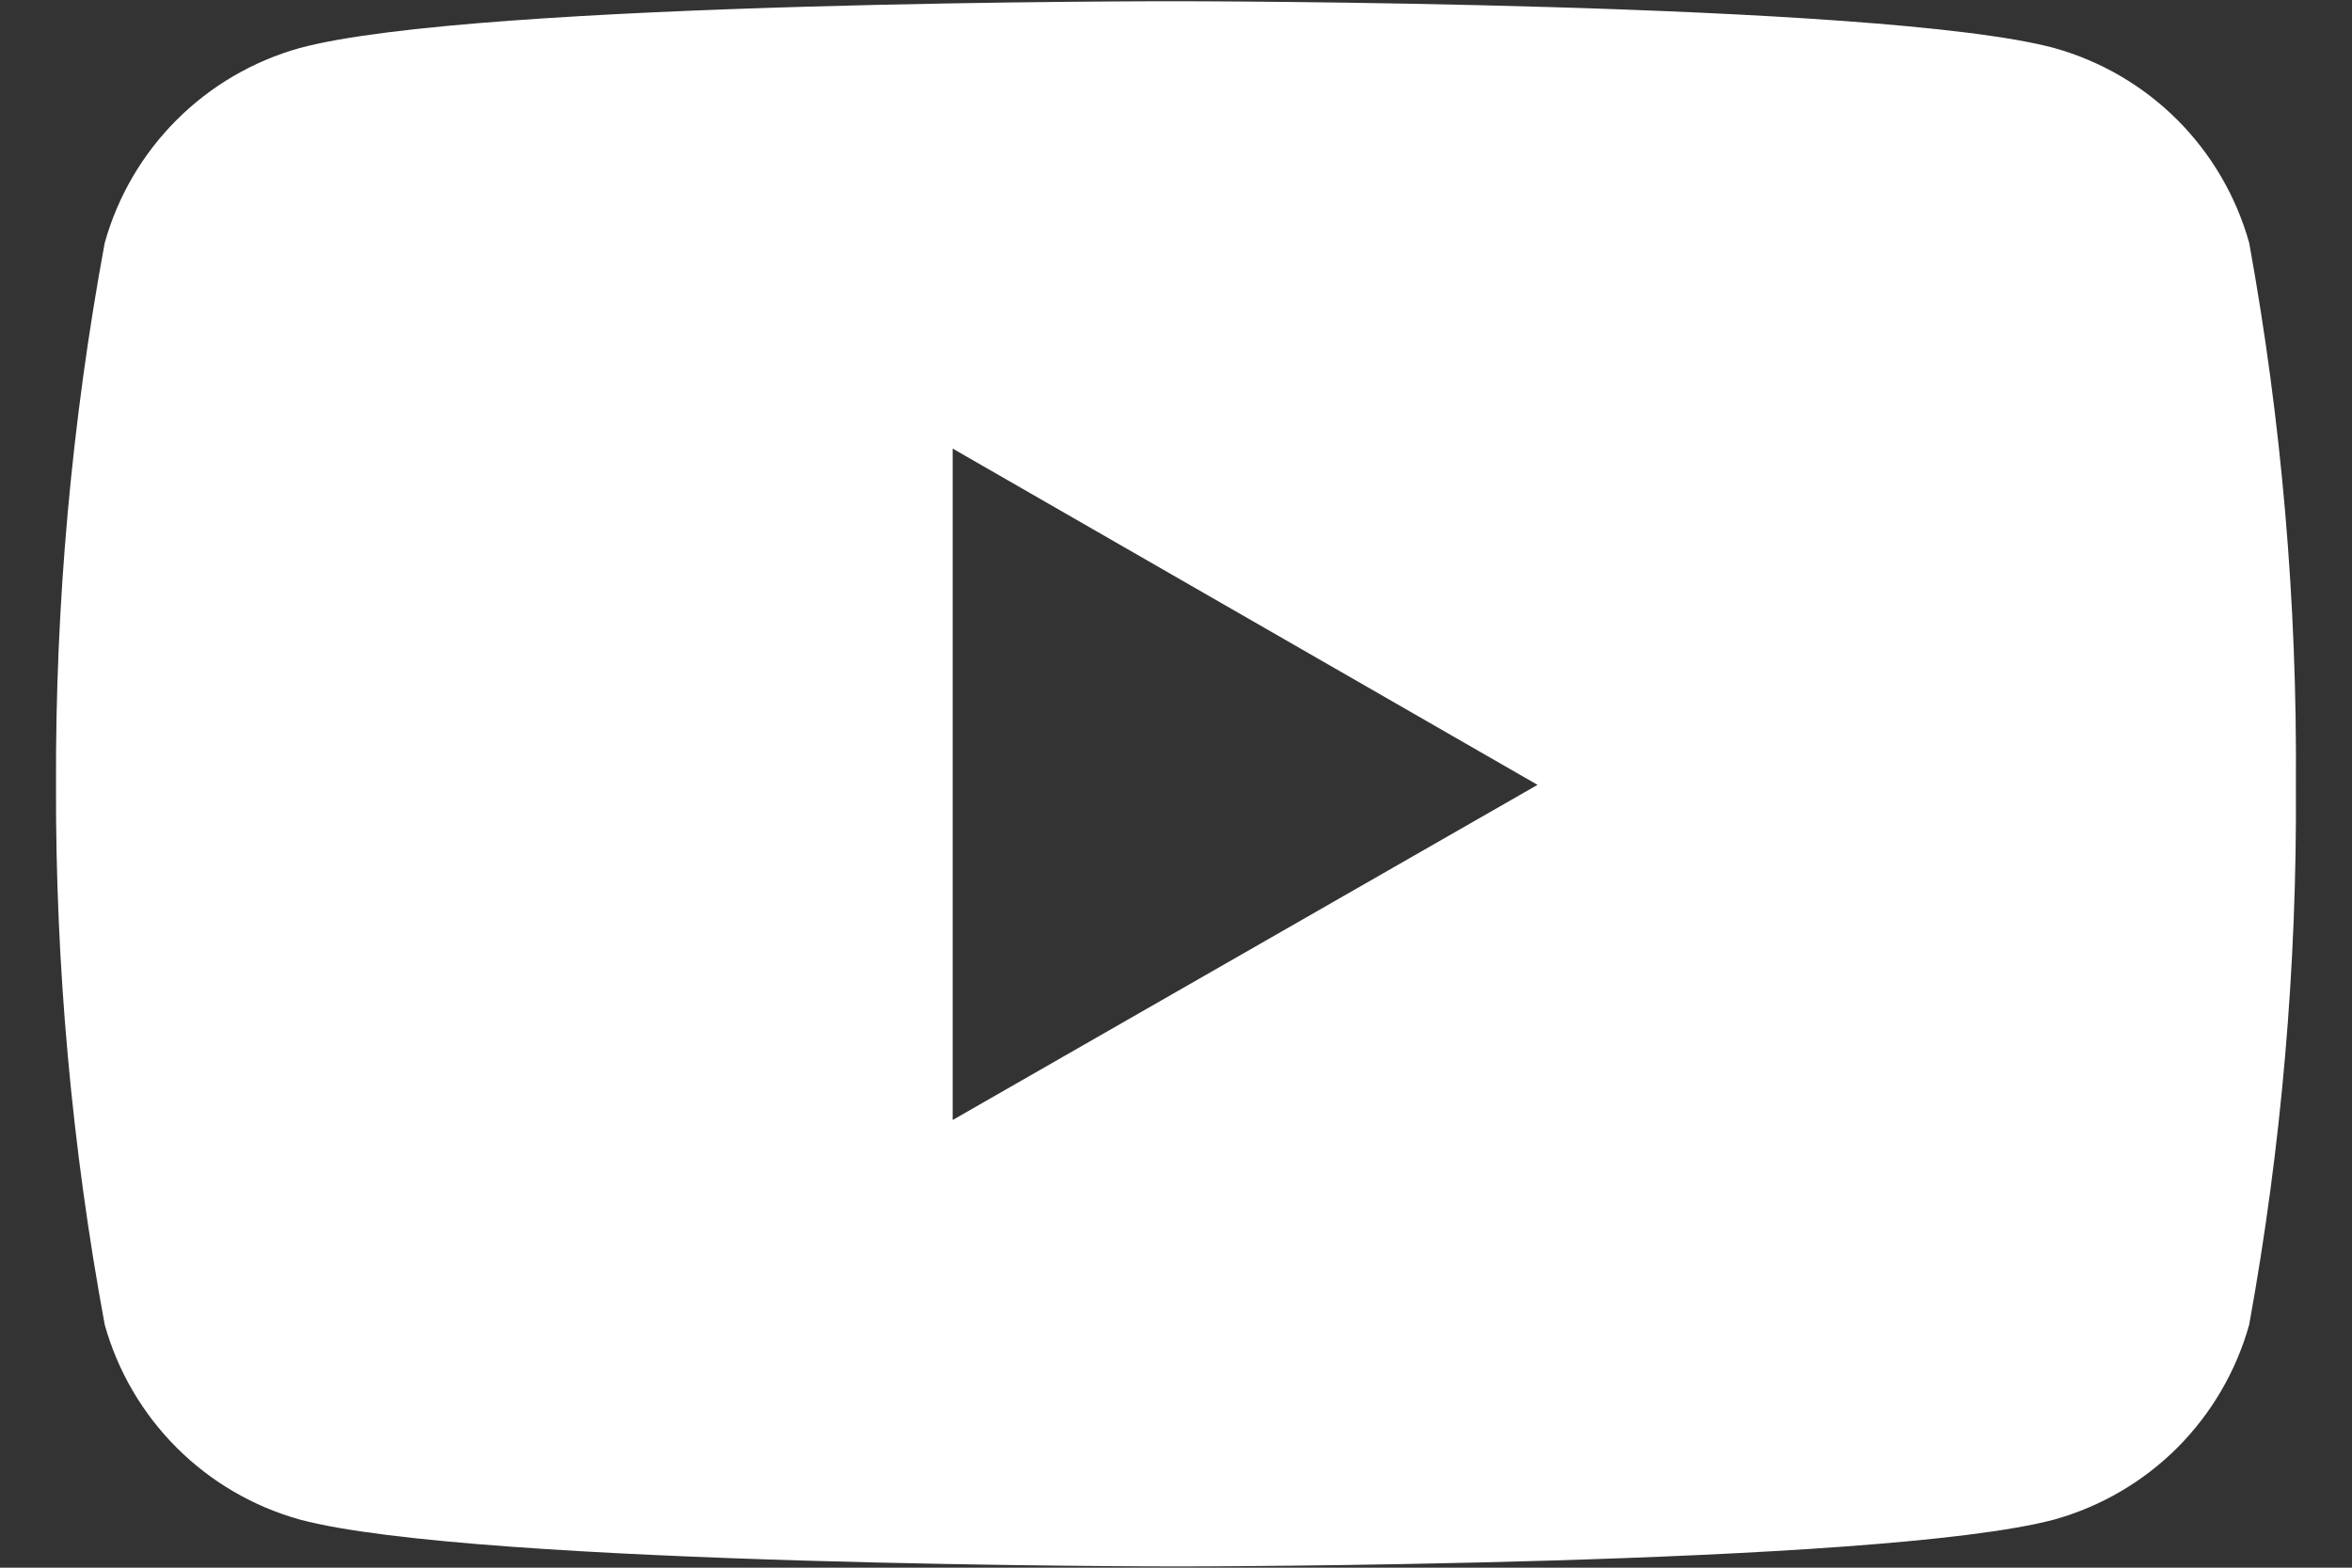<svg width="21" height="14" viewBox="0 0 21 14" fill="none" xmlns="http://www.w3.org/2000/svg">
<rect x="0" y="0" width="21" height="14" fill="#333333" stroke="none"/>
<path d="M20.082 2.169C19.966 1.754 19.745 1.376 19.441 1.071C19.136 0.766 18.757 0.545 18.342 0.429C16.783 0.011 10.509 0.011 10.509 0.011C10.509 0.011 4.251 0.003 2.676 0.429C2.261 0.545 1.882 0.766 1.577 1.071C1.272 1.376 1.051 1.754 0.935 2.169C0.64 3.765 0.494 5.386 0.5 7.009C0.495 8.626 0.641 10.24 0.935 11.83C1.051 12.245 1.272 12.623 1.577 12.928C1.882 13.233 2.261 13.454 2.676 13.57C4.233 13.989 10.509 13.989 10.509 13.989C10.509 13.989 16.766 13.989 18.342 13.57C18.757 13.454 19.136 13.233 19.441 12.928C19.745 12.623 19.966 12.245 20.082 11.83C20.371 10.239 20.51 8.625 20.499 7.009C20.511 5.386 20.372 3.766 20.082 2.169ZM8.506 10.002V4.006L13.728 7.009L8.506 10.002Z" fill="white"/>
</svg>
